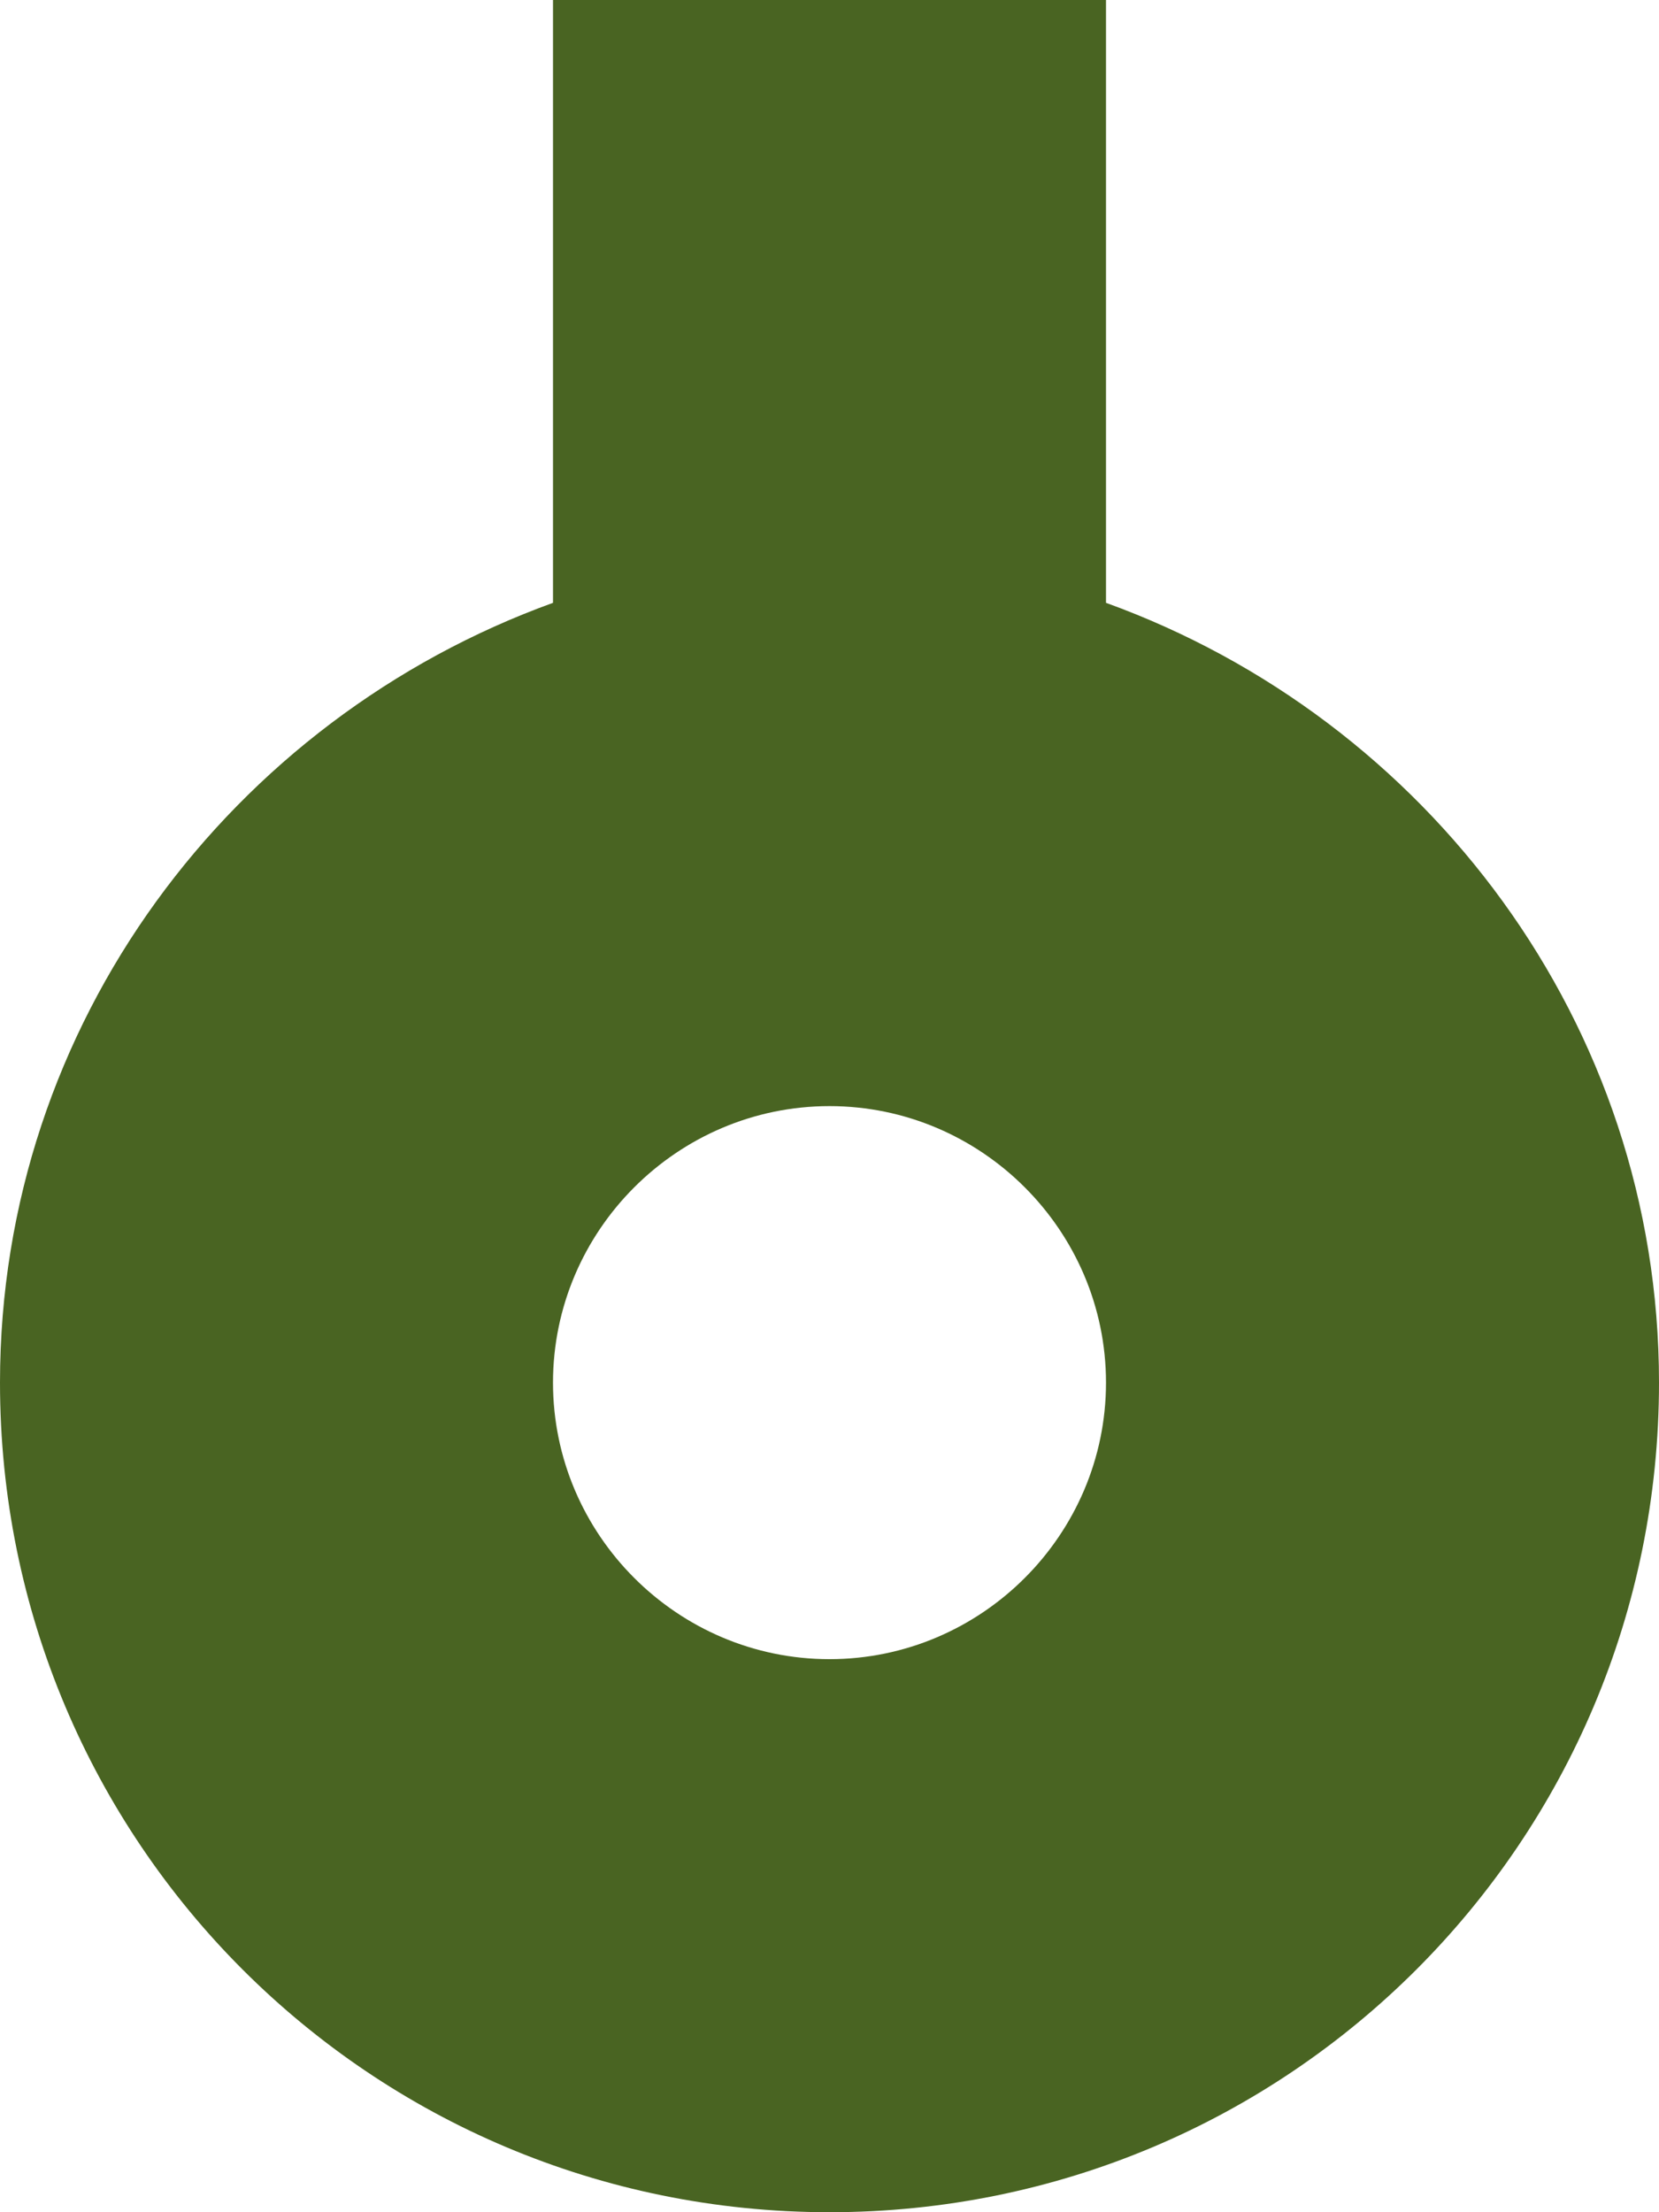 <svg width="48" height="64" viewBox="0 0 48 64" fill="none" xmlns="http://www.w3.org/2000/svg" xmlns:xlink="http://www.w3.org/1999/xlink">
<path d="M48,40C48,29.6 41.28,20.8 32,17.44L32,0L16,0L16,17.44C6.72,20.8 0,29.6 0,40C0,53.28 10.72,64 24,64C37.28,64 48,53.28 48,40ZM24,48C19.6,48 16,44.4 16,40C16,35.6 19.6,32 24,32C28.4,32 32,35.6 32,40C32,44.4 28.4,48 24,48Z" fill="#496422"/>
</svg>
